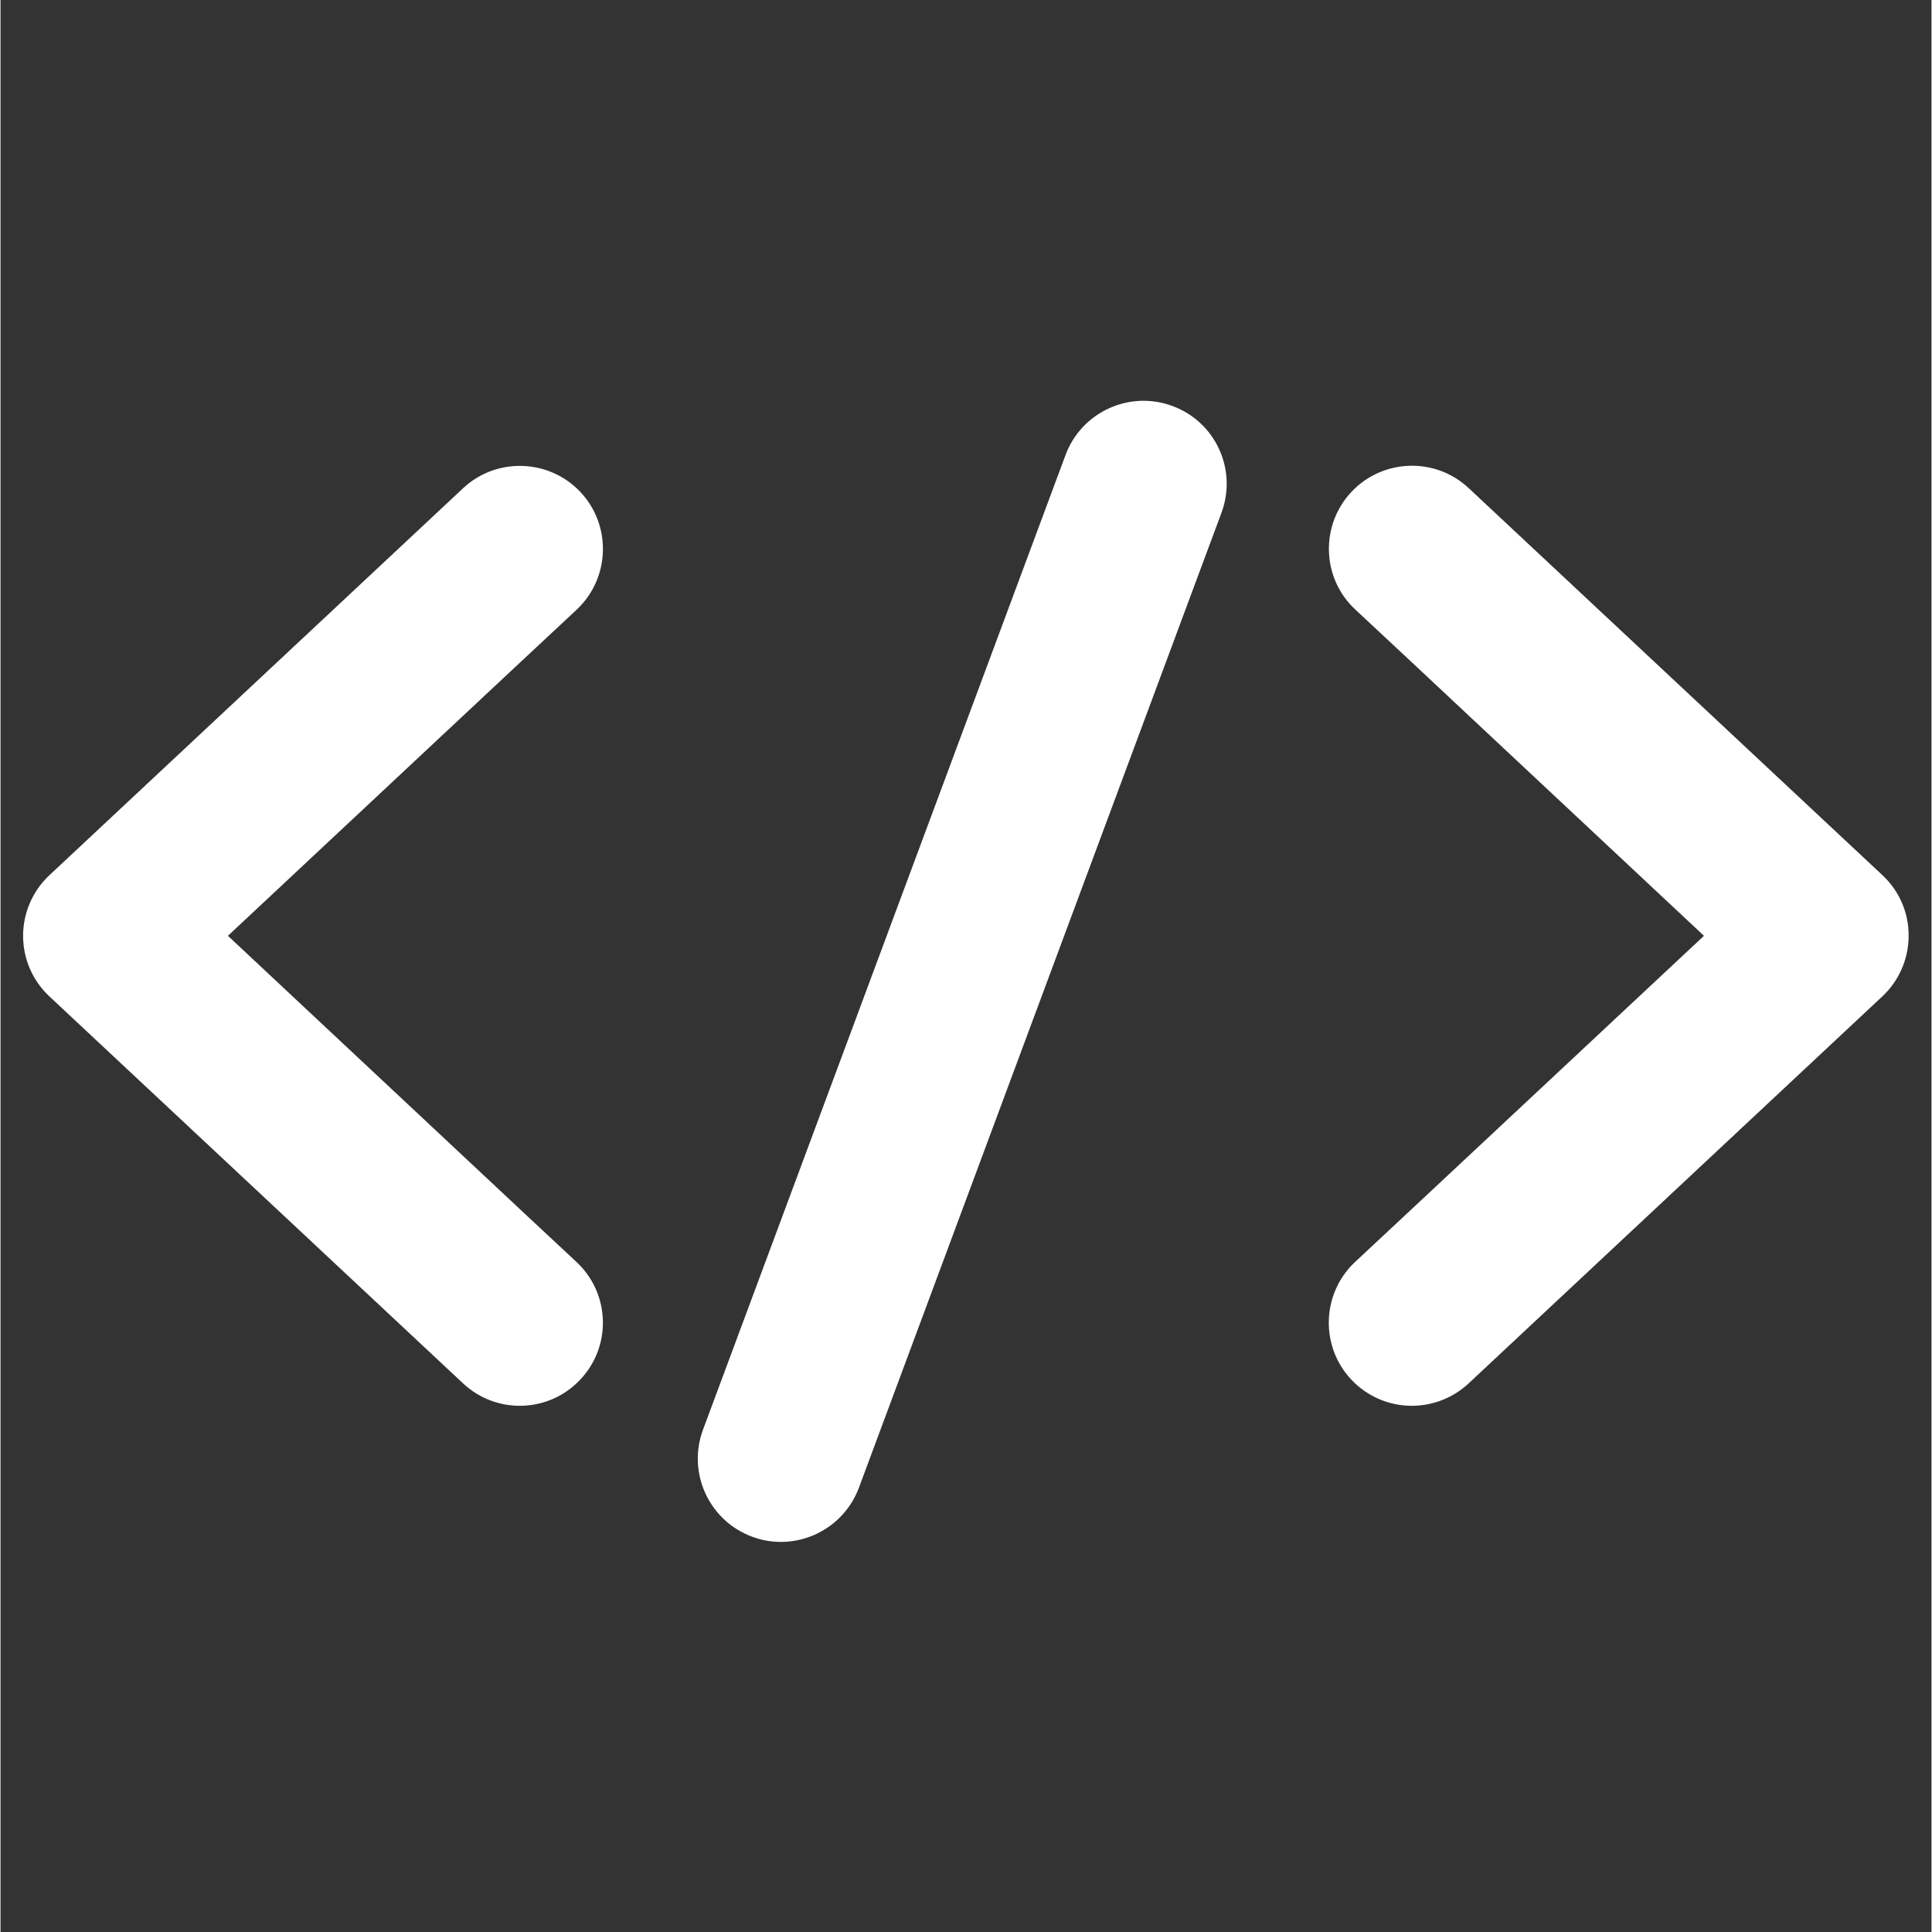 <svg xmlns="http://www.w3.org/2000/svg" xmlns:xlink="http://www.w3.org/1999/xlink" width="300" zoomAndPan="magnify" viewBox="0 0 224.88 225" height="300" preserveAspectRatio="xMidYMid meet" version="1.0"><rect x="0" y="0" width="224.88" height="225" fill="#333333" stroke="none"/><defs><clipPath id="74bcab369f"><path d="M 2.629 54 L 71 54 L 71 164 L 2.629 164 Z M 2.629 54 " clip-rule="nonzero"/></clipPath><clipPath id="cfb405035d"><path d="M 154 54 L 222.262 54 L 222.262 164 L 154 164 Z M 154 54 " clip-rule="nonzero"/></clipPath><clipPath id="8e410dc8da"><path d="M 81 46 L 143 46 L 143 179.559 L 81 179.559 Z M 81 46 " clip-rule="nonzero"/></clipPath></defs><g clip-path="url(#74bcab369f)"><path fill="#ffffff" d="M 67.094 146.984 L 60.473 140.805 L 26.484 108.984 L 60.473 77.184 L 67.094 71.004 C 70.988 67.359 71.199 61.219 67.555 57.32 C 63.91 53.426 57.766 53.215 53.871 56.859 L 5.699 101.922 C 3.742 103.746 2.629 106.316 2.629 108.984 C 2.629 111.672 3.742 114.223 5.699 116.047 L 53.871 161.109 C 55.734 162.855 58.113 163.719 60.473 163.719 C 63.062 163.719 65.637 162.684 67.535 160.648 C 71.199 156.754 70.988 150.629 67.094 146.984 Z M 67.094 146.984 " fill-opacity="1" fill-rule="nonzero"/></g><g clip-path="url(#cfb405035d)"><path fill="#ffffff" d="M 219.168 101.922 L 170.996 56.859 C 167.102 53.195 160.961 53.406 157.312 57.301 C 153.668 61.199 153.859 67.34 157.773 70.984 L 164.395 77.164 L 181.859 93.516 L 198.383 108.984 L 164.375 140.785 L 157.754 146.965 C 153.859 150.609 153.648 156.754 157.293 160.648 C 159.195 162.684 161.785 163.719 164.355 163.719 C 166.719 163.719 169.098 162.855 170.977 161.109 L 219.148 116.047 C 221.105 114.223 222.219 111.652 222.219 108.984 C 222.238 106.297 221.125 103.746 219.168 101.922 Z M 219.168 101.922 " fill-opacity="1" fill-rule="nonzero"/></g><g clip-path="url(#8e410dc8da)"><path fill="#ffffff" d="M 136.492 47.285 C 131.48 45.422 125.898 47.977 124.035 52.984 L 81.812 166.5 C 79.953 171.512 82.504 177.098 87.516 178.957 C 88.629 179.379 89.758 179.57 90.891 179.57 C 94.824 179.57 98.512 177.152 99.969 173.258 L 142.191 59.719 C 144.051 54.711 141.52 49.145 136.492 47.285 Z M 136.492 47.285 " fill-opacity="1" fill-rule="nonzero"/></g></svg>